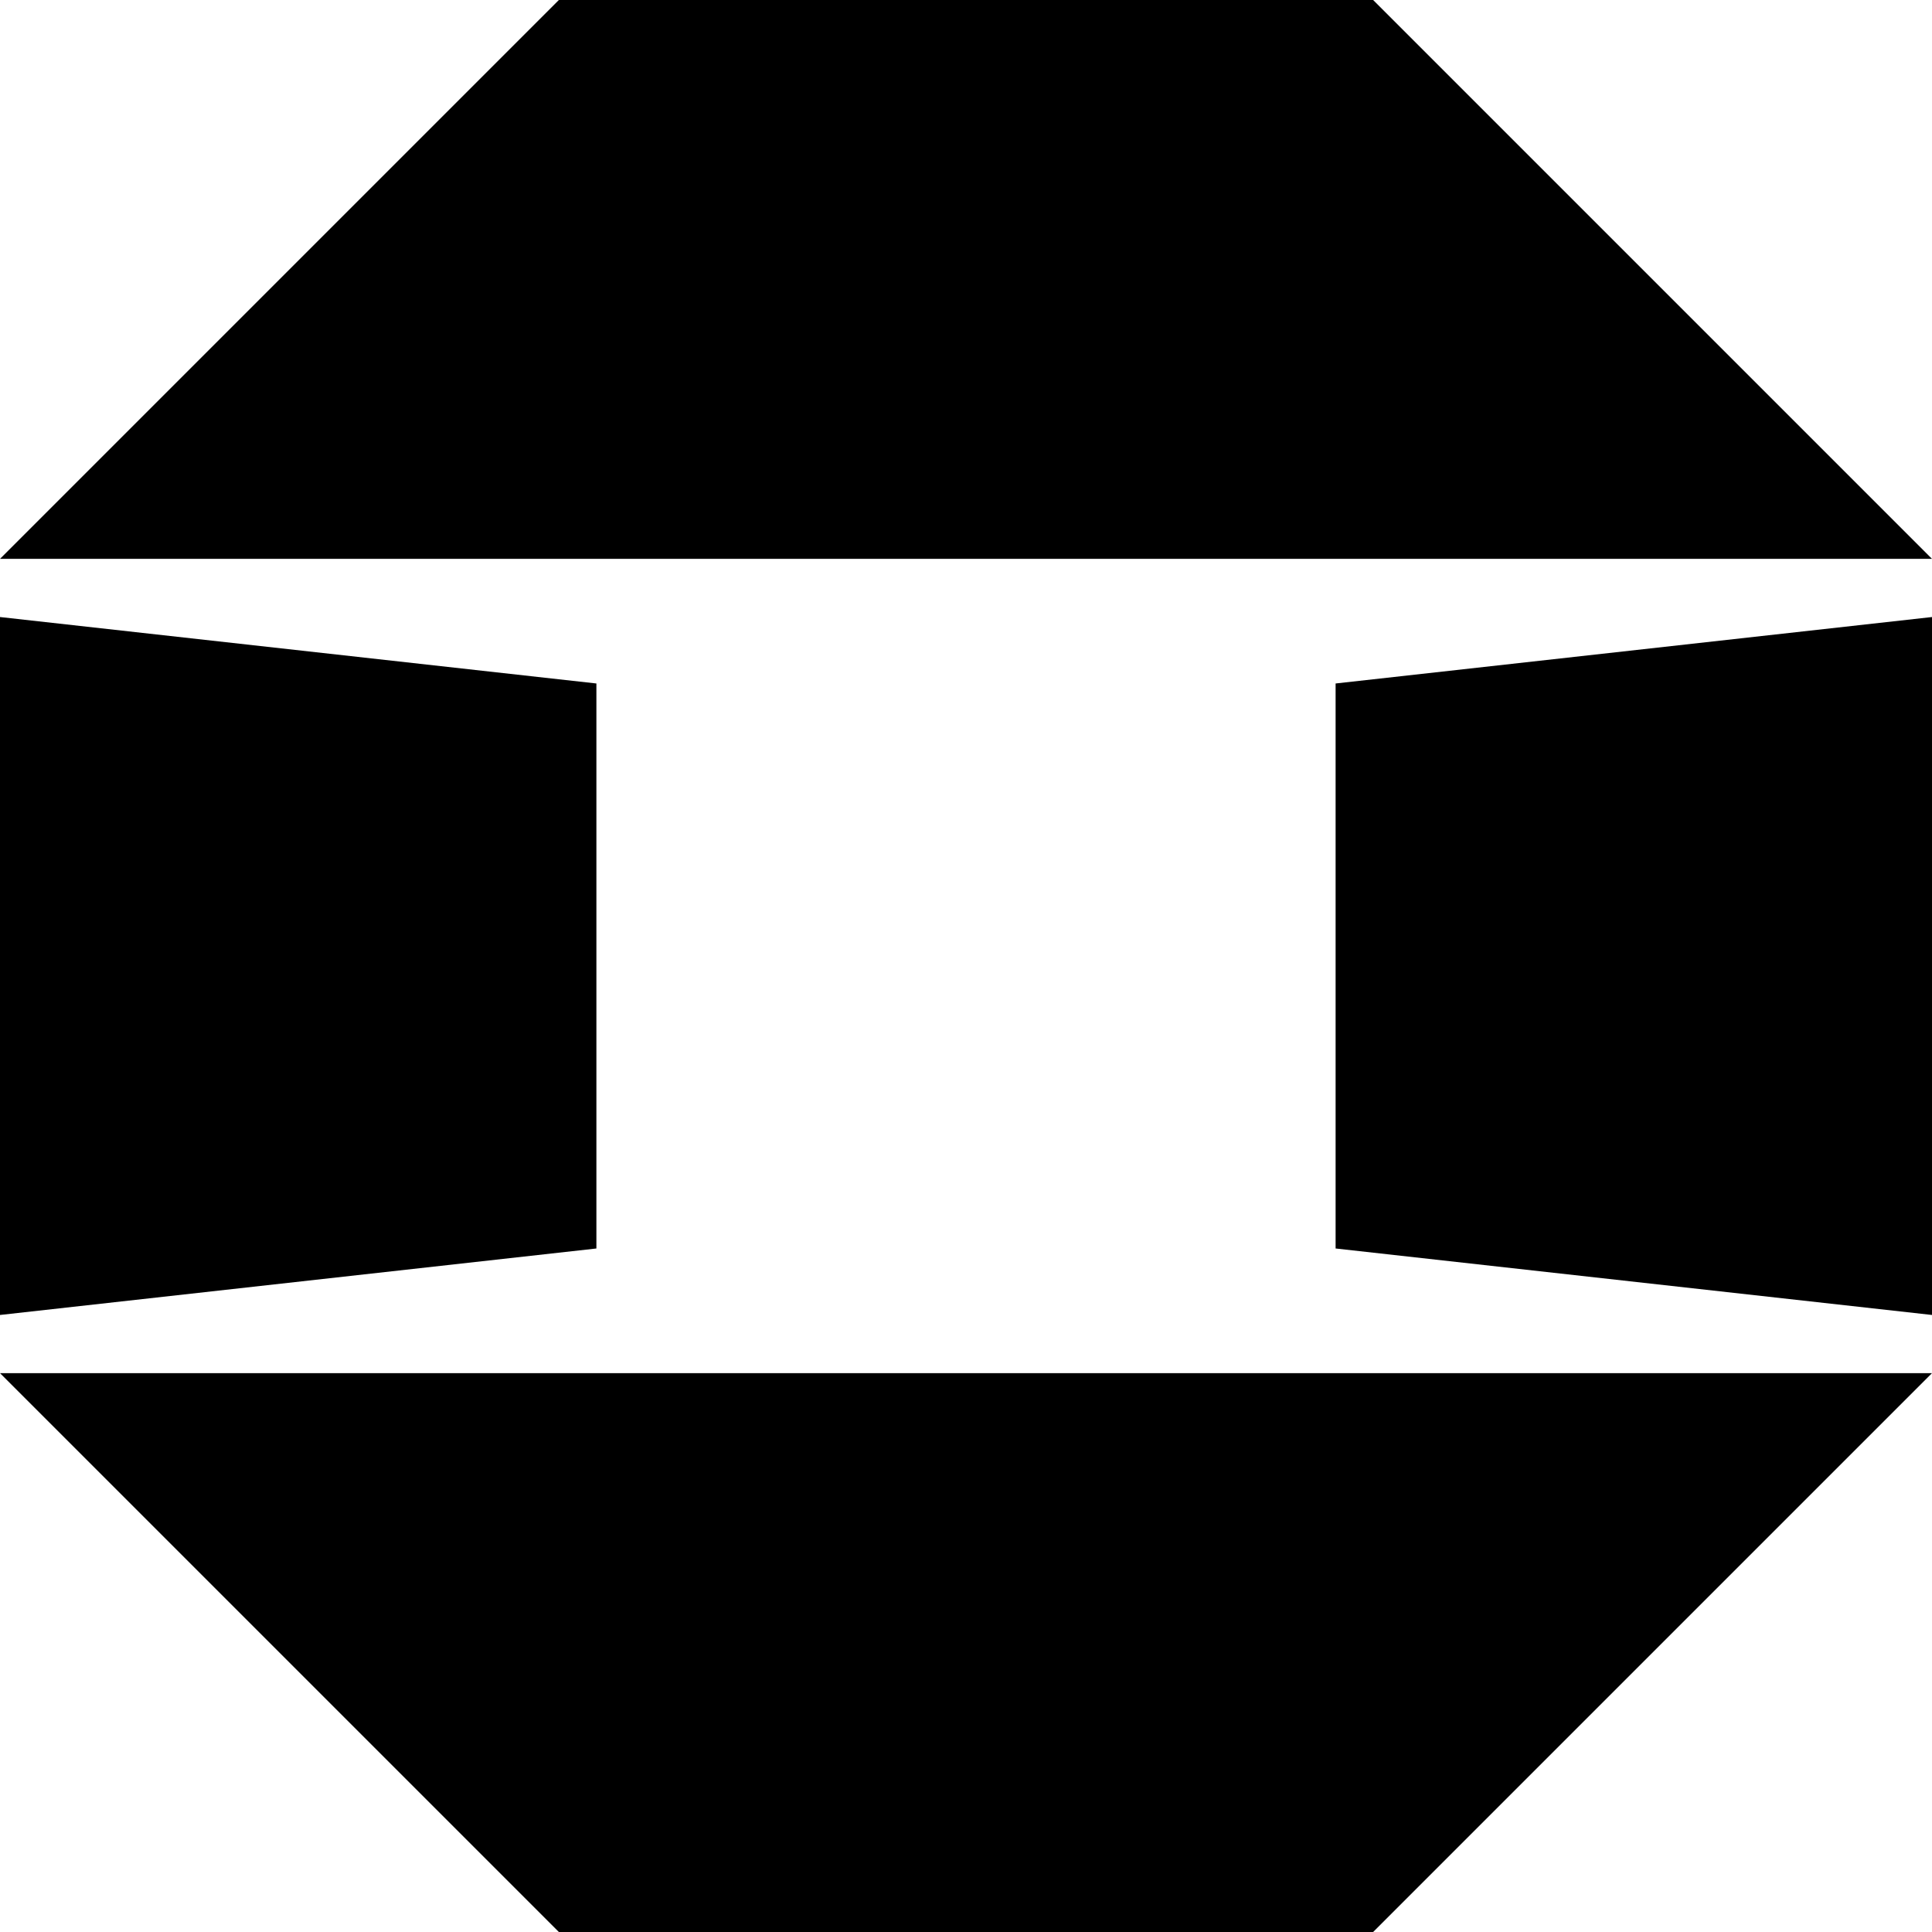 <svg data-name="Layer 1" xmlns="http://www.w3.org/2000/svg" viewBox="0 0 609.44 609.44"><path d="M433.15 176.29h176.29L433.15 0H176.29L0 176.29h433.15zM176.29 433.15H0l176.29 176.29h256.86l176.29-176.29H176.29zM188.13 215.6 0 194.64V414.8l188.13-20.97V215.6zM421.31 393.83l188.13 20.97V194.64L421.31 215.6v178.23z"></path></svg>
